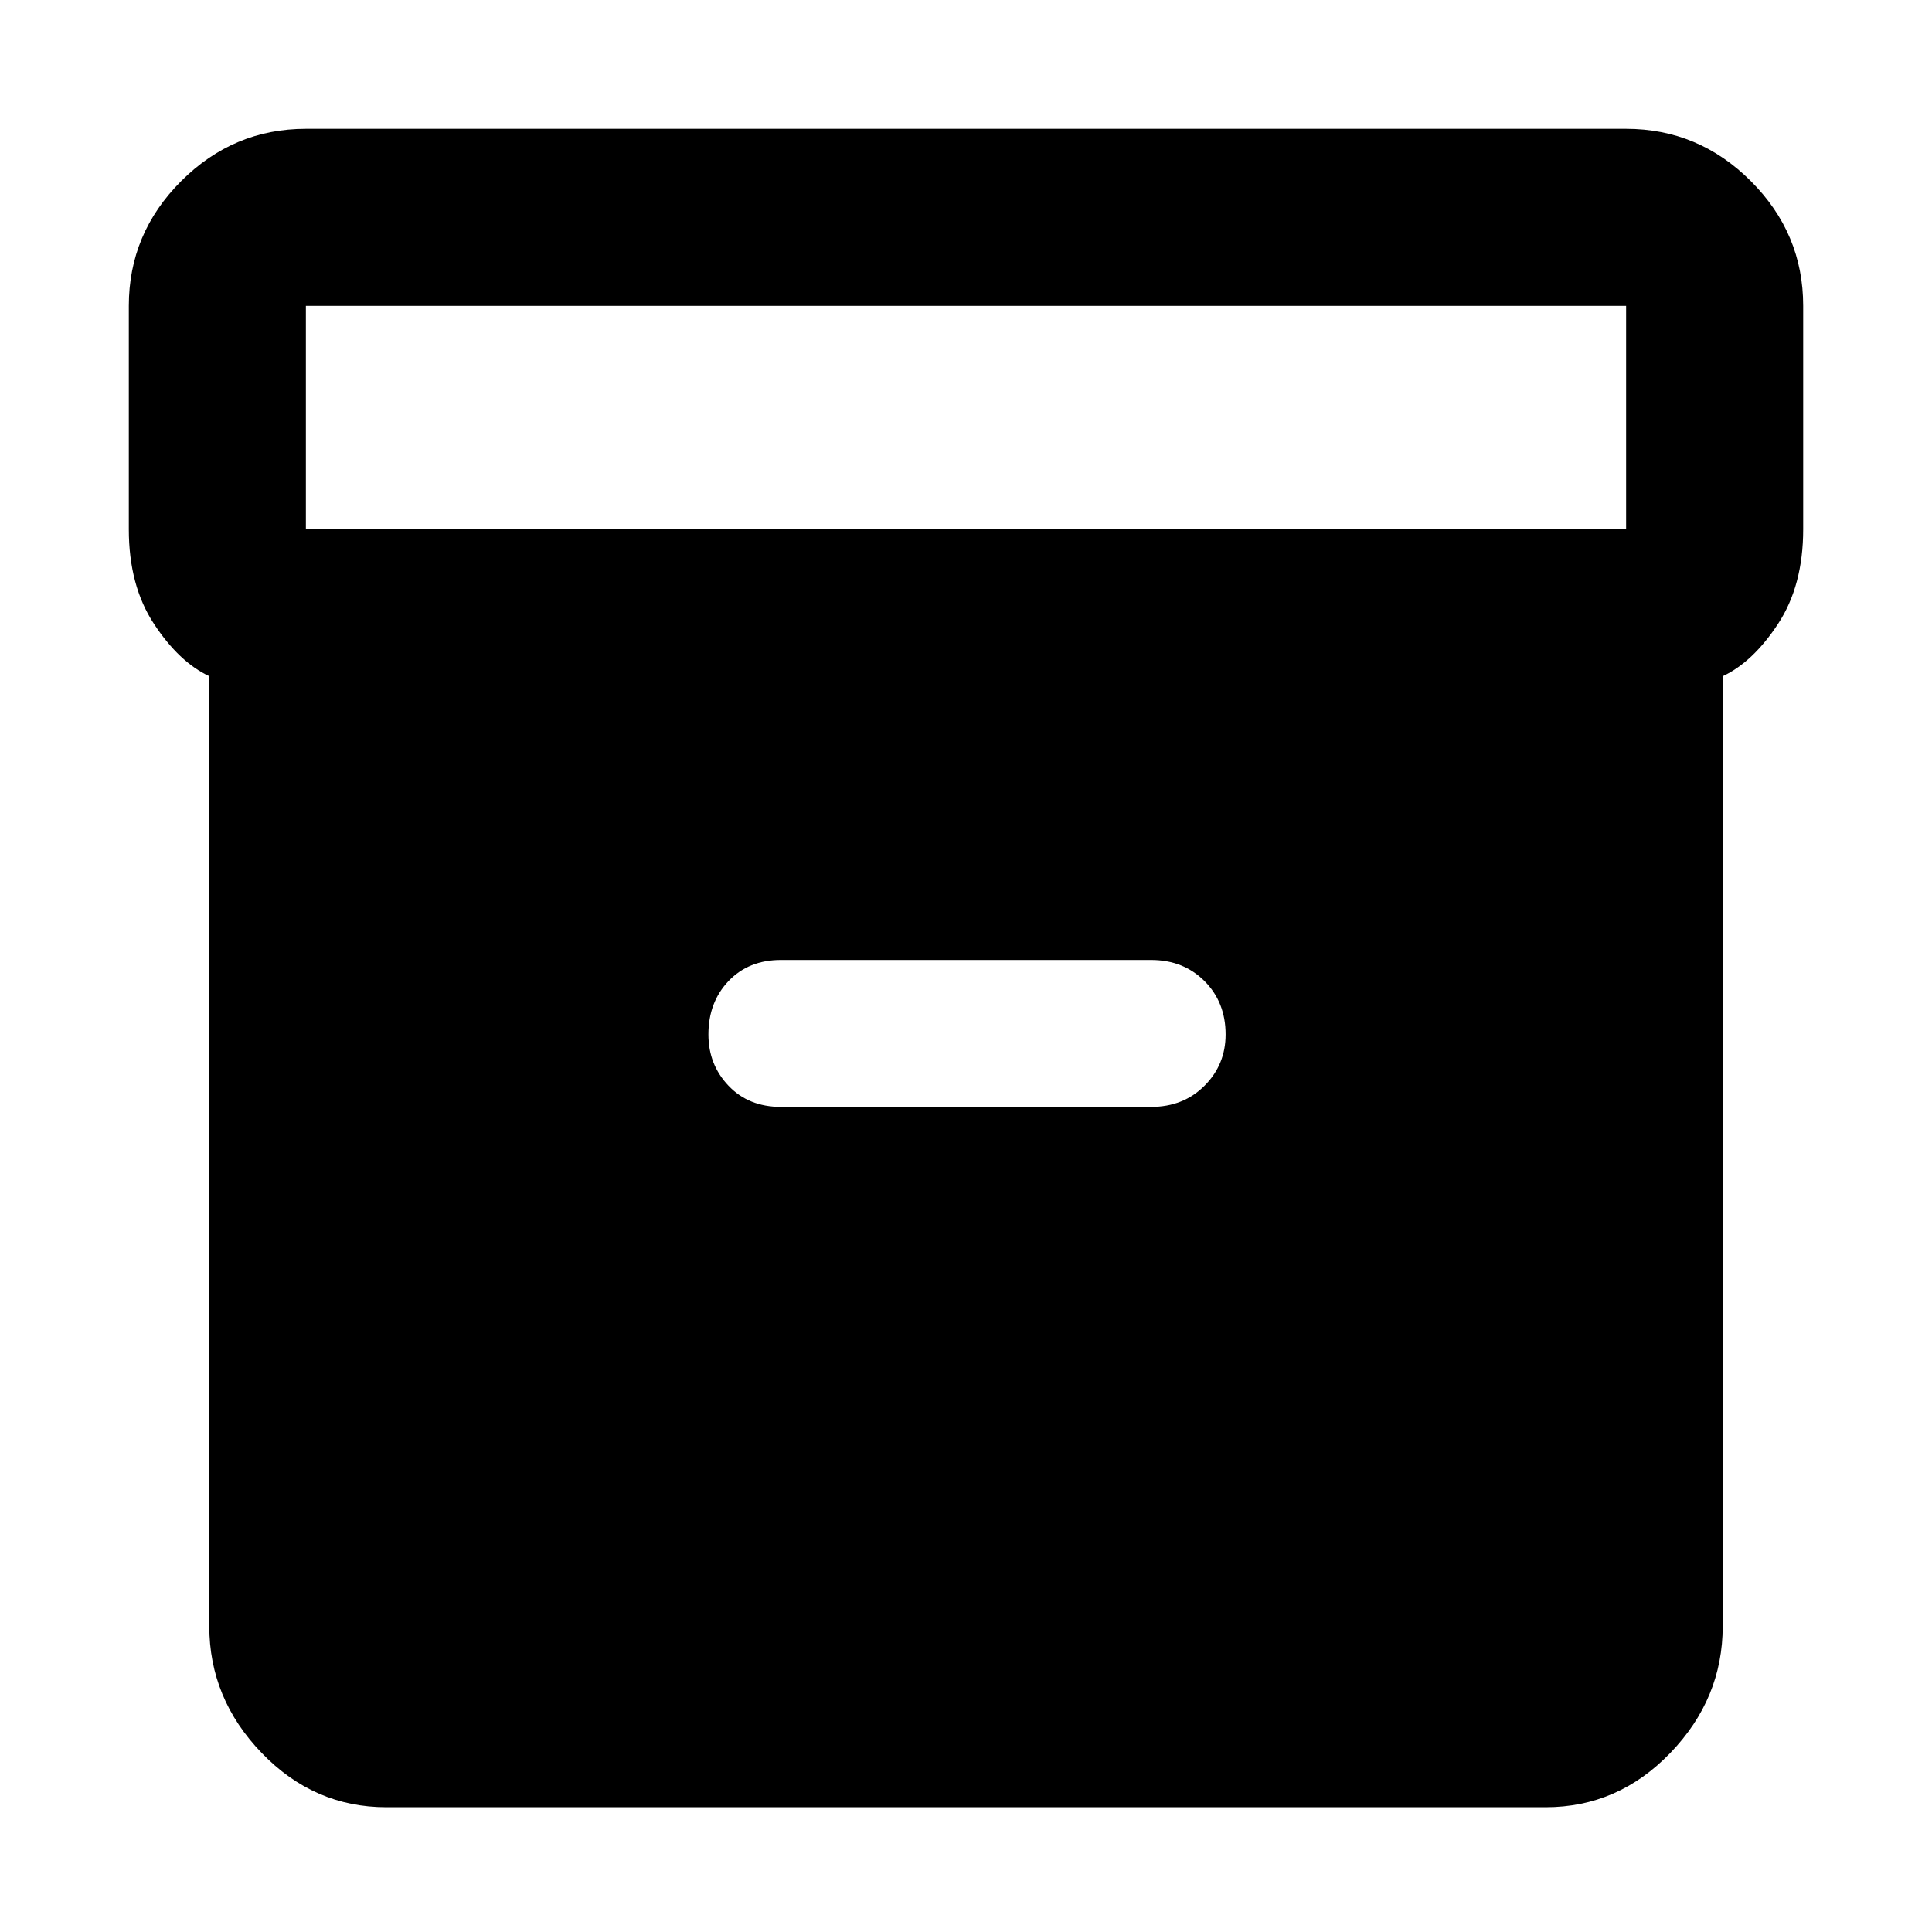 <svg xmlns="http://www.w3.org/2000/svg" height="40" width="40"><path d="M8 37.417q-1.5 0-2.583-1.125-1.084-1.125-1.084-2.625V14q-.625-.292-1.145-1.083-.521-.792-.521-1.959V6.333q0-1.5 1.083-2.583 1.083-1.083 2.583-1.083h27.334q1.5 0 2.583 1.083 1.083 1.083 1.083 2.583v4.625q0 1.167-.521 1.959-.52.791-1.145 1.083v19.667q0 1.5-1.084 2.625Q33.5 37.417 32 37.417Zm25.667-26.459V6.333H6.333v4.625Zm-17.5 11.959h7.666q.667 0 1.105-.438.437-.437.437-1.062 0-.667-.437-1.105-.438-.437-1.105-.437h-7.666q-.667 0-1.084.437-.416.438-.416 1.105 0 .625.416 1.062.417.438 1.084.438Z"/></svg>